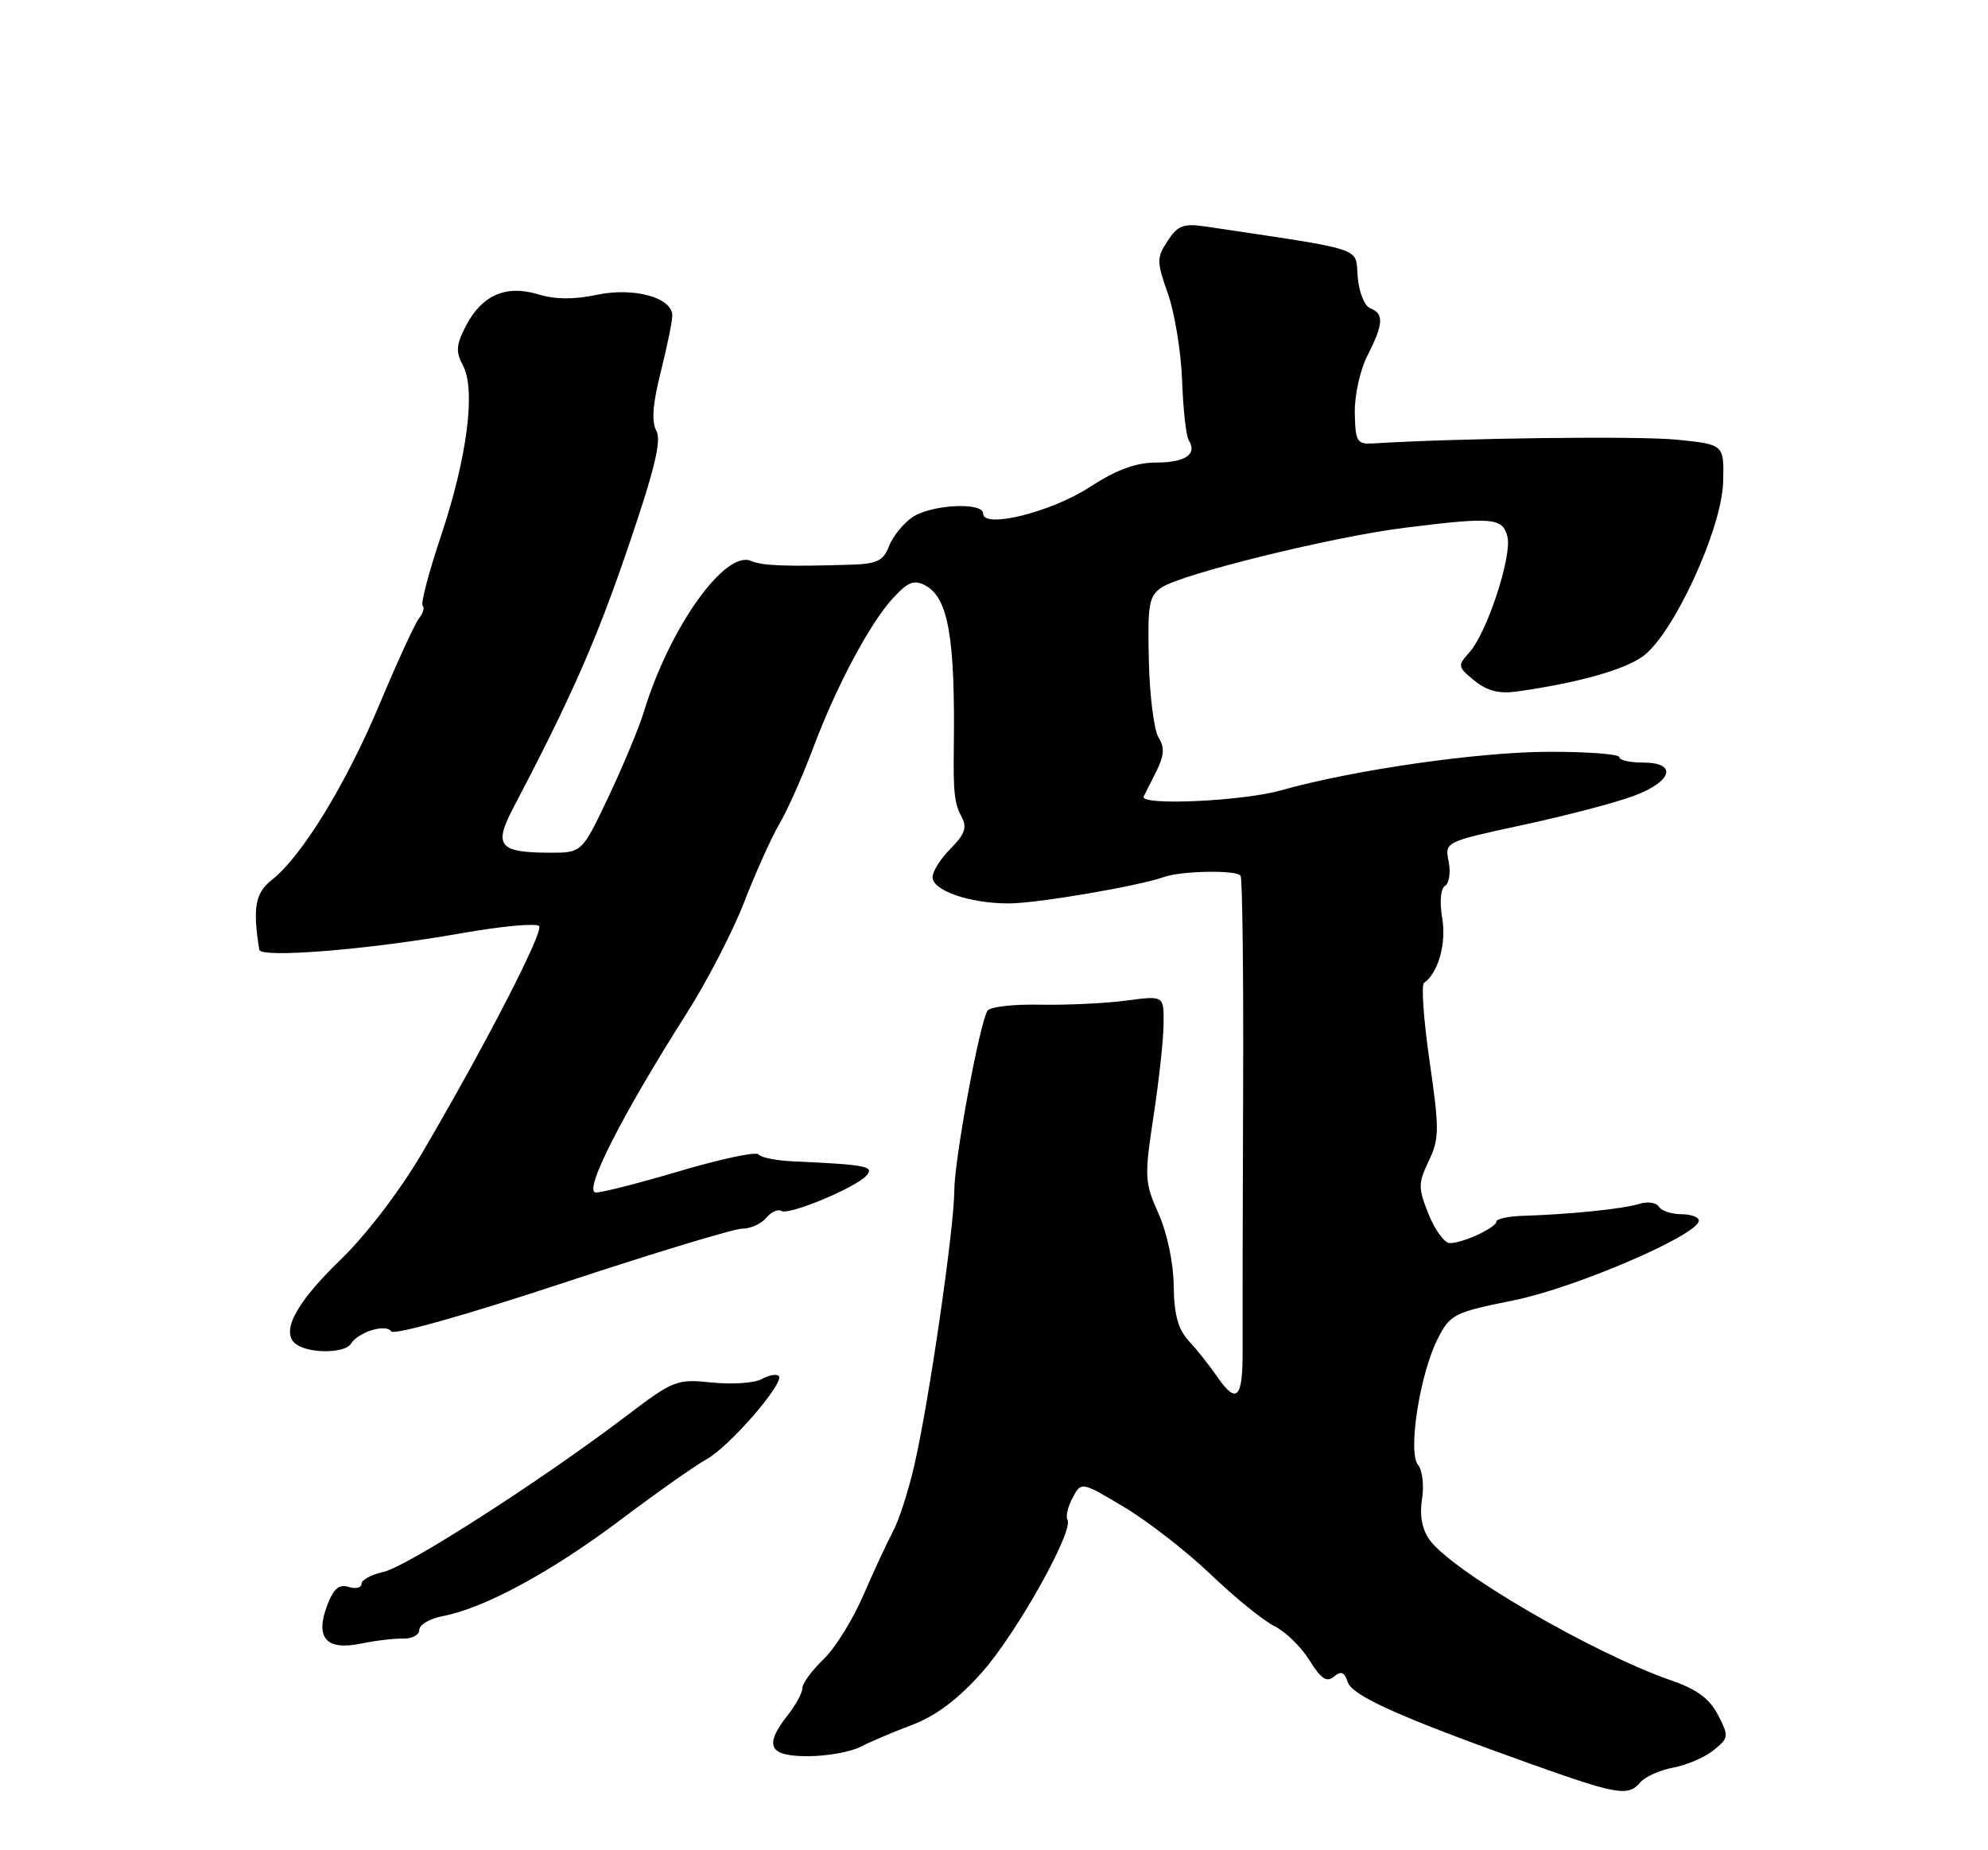 <?xml version="1.0" encoding="UTF-8" standalone="no"?>
<!DOCTYPE svg PUBLIC "-//W3C//DTD SVG 1.1//EN" "http://www.w3.org/Graphics/SVG/1.1/DTD/svg11.dtd" >
<svg xmlns="http://www.w3.org/2000/svg" xmlns:xlink="http://www.w3.org/1999/xlink" version="1.1" viewBox="0 0 275 256">
 <g >
 <path fill="currentColor"
d=" M 226.91 246.60 C 227.55 245.84 229.60 244.92 231.46 244.57 C 233.33 244.22 235.85 243.14 237.05 242.16 C 239.15 240.46 239.18 240.24 237.65 237.28 C 236.49 235.04 234.72 233.73 231.27 232.54 C 220.40 228.78 200.76 217.35 197.71 213.00 C 196.70 211.55 196.35 209.61 196.71 207.40 C 197.01 205.54 196.76 203.42 196.16 202.69 C 194.71 200.94 196.41 190.05 198.90 185.20 C 200.62 181.84 201.14 181.58 209.43 179.91 C 217.94 178.18 235.00 170.84 235.00 168.89 C 235.00 168.40 233.90 168.00 232.56 168.00 C 231.22 168.00 229.83 167.53 229.47 166.96 C 229.12 166.39 227.90 166.21 226.76 166.57 C 224.61 167.26 217.21 168.02 210.75 168.22 C 208.69 168.28 207.00 168.64 207.00 169.01 C 207.00 169.85 202.37 172.00 200.56 172.00 C 199.82 172.00 198.50 170.20 197.62 168.01 C 196.16 164.35 196.16 163.74 197.64 160.63 C 199.11 157.55 199.12 156.30 197.76 146.87 C 196.93 141.17 196.59 136.28 196.98 136.00 C 198.95 134.63 200.10 130.55 199.50 127.03 C 199.12 124.76 199.28 122.95 199.90 122.56 C 200.47 122.21 200.69 120.70 200.39 119.20 C 199.85 116.48 199.85 116.48 210.67 114.14 C 216.63 112.86 223.53 111.05 226.00 110.12 C 231.38 108.11 232.09 105.50 227.25 105.51 C 225.46 105.51 224.00 105.18 224.00 104.76 C 224.00 104.34 219.61 104.01 214.25 104.02 C 204.48 104.04 187.16 106.54 177.17 109.36 C 171.80 110.87 157.56 111.51 158.21 110.20 C 158.41 109.82 159.20 108.23 159.98 106.68 C 161.05 104.52 161.12 103.42 160.26 102.04 C 159.64 101.05 159.03 96.27 158.92 91.42 C 158.73 83.56 158.92 82.46 160.72 81.27 C 163.57 79.38 184.34 74.27 194.19 73.04 C 206.44 71.50 207.87 71.62 208.52 74.25 C 209.19 76.94 205.69 87.58 203.25 90.28 C 201.60 92.10 201.63 92.28 203.97 94.18 C 205.77 95.63 207.38 96.03 209.97 95.66 C 218.22 94.49 224.61 92.70 227.22 90.84 C 231.43 87.85 238.18 73.22 238.36 66.71 C 238.50 61.50 238.50 61.50 232.00 60.84 C 226.77 60.30 202.24 60.60 190.00 61.35 C 187.71 61.49 187.49 61.14 187.41 57.15 C 187.36 54.73 188.13 51.21 189.16 49.19 C 191.38 44.84 191.47 43.39 189.56 42.66 C 188.75 42.35 187.99 40.45 187.81 38.31 C 187.47 34.13 189.21 34.70 166.84 31.35 C 163.71 30.89 162.93 31.17 161.52 33.33 C 159.98 35.67 159.99 36.18 161.57 40.67 C 162.50 43.33 163.38 48.72 163.52 52.66 C 163.66 56.60 164.07 60.31 164.44 60.91 C 165.65 62.85 163.97 64.00 159.93 64.00 C 157.12 64.00 154.45 64.99 150.73 67.40 C 145.42 70.86 136.00 73.20 136.00 71.06 C 136.00 69.41 128.71 69.81 126.16 71.60 C 124.90 72.48 123.46 74.28 122.96 75.60 C 122.21 77.58 121.30 78.02 117.77 78.13 C 108.83 78.41 105.45 78.29 103.93 77.62 C 100.31 76.02 92.62 86.82 89.06 98.50 C 88.39 100.70 86.19 105.99 84.17 110.25 C 80.50 118.00 80.50 118.00 76.00 117.98 C 69.03 117.96 68.26 117.02 70.97 111.85 C 79.03 96.48 82.50 88.59 86.86 75.80 C 90.56 64.97 91.54 60.92 90.79 59.59 C 90.10 58.36 90.29 55.89 91.40 51.46 C 92.28 47.95 93.00 44.45 93.00 43.67 C 93.00 41.16 87.66 39.70 82.51 40.80 C 79.38 41.46 76.78 41.44 74.46 40.73 C 70.01 39.36 66.66 40.83 64.45 45.09 C 63.09 47.72 63.02 48.67 64.05 50.59 C 65.84 53.94 64.61 63.38 60.98 74.22 C 59.31 79.20 58.18 83.51 58.46 83.80 C 58.75 84.08 58.54 84.85 57.99 85.51 C 57.45 86.17 54.99 91.49 52.54 97.35 C 47.88 108.48 41.76 118.47 37.61 121.74 C 35.30 123.55 34.94 125.58 35.86 131.40 C 36.05 132.61 51.01 131.40 63.79 129.13 C 69.45 128.13 74.31 127.69 74.59 128.15 C 75.16 129.06 66.91 145.03 58.41 159.50 C 55.27 164.84 50.65 170.88 47.05 174.36 C 40.73 180.47 38.67 184.54 41.11 186.09 C 43.05 187.32 47.75 187.22 48.54 185.93 C 49.55 184.30 53.41 183.11 54.11 184.21 C 54.47 184.77 64.35 181.99 77.67 177.59 C 90.29 173.41 101.54 170.00 102.68 170.00 C 103.82 170.00 105.31 169.33 105.99 168.51 C 106.67 167.69 107.61 167.26 108.08 167.55 C 109.13 168.20 118.55 164.25 119.92 162.59 C 120.94 161.37 119.72 161.14 109.75 160.69 C 107.41 160.59 105.24 160.16 104.93 159.73 C 104.62 159.31 99.80 160.33 94.21 161.98 C 88.63 163.64 83.33 165.00 82.44 165.00 C 80.60 165.00 85.90 154.52 94.98 140.22 C 97.82 135.75 101.40 128.82 102.95 124.80 C 104.50 120.79 106.69 115.92 107.81 114.00 C 108.94 112.08 111.01 107.42 112.42 103.66 C 115.67 94.96 120.34 86.19 123.58 82.70 C 125.62 80.50 126.46 80.18 128.01 81.01 C 131.17 82.70 132.14 88.22 131.94 103.50 C 131.86 109.75 132.03 111.19 133.06 113.11 C 133.79 114.48 133.43 115.48 131.51 117.40 C 130.13 118.78 129.00 120.56 129.00 121.36 C 129.00 123.23 134.14 125.00 139.54 125.00 C 143.43 125.00 157.44 122.61 161.00 121.35 C 163.44 120.48 171.10 120.35 171.61 121.17 C 171.86 121.59 172.03 135.11 171.96 151.22 C 171.90 167.32 171.87 183.31 171.89 186.75 C 171.94 193.55 171.07 194.43 168.30 190.38 C 167.31 188.94 165.58 186.76 164.46 185.55 C 162.96 183.92 162.41 181.92 162.36 177.92 C 162.33 174.76 161.45 170.59 160.26 167.92 C 158.33 163.60 158.29 162.86 159.57 154.42 C 160.32 149.52 160.95 143.76 160.96 141.62 C 161.00 137.75 161.00 137.75 155.75 138.45 C 152.86 138.83 147.51 139.08 143.85 139.01 C 140.19 138.93 136.93 139.31 136.60 139.84 C 135.49 141.63 132.02 160.45 132.01 164.70 C 132.00 169.92 128.48 194.13 126.47 202.78 C 125.65 206.33 124.33 210.42 123.54 211.87 C 122.76 213.32 120.92 217.27 119.46 220.65 C 118.01 224.03 115.51 228.06 113.91 229.59 C 112.31 231.12 111.00 232.90 111.00 233.55 C 111.00 234.20 110.10 235.87 109.00 237.27 C 105.63 241.56 106.33 243.00 111.75 242.99 C 114.36 242.99 117.62 242.41 119.00 241.71 C 120.38 241.00 123.63 239.62 126.24 238.63 C 129.45 237.42 132.54 235.09 135.81 231.42 C 140.59 226.06 148.59 211.77 147.66 210.26 C 147.39 209.83 147.72 208.46 148.38 207.23 C 149.58 204.98 149.58 204.98 155.54 208.55 C 158.82 210.51 164.20 214.70 167.50 217.86 C 170.80 221.02 174.75 224.23 176.28 224.99 C 177.82 225.75 180.00 227.88 181.14 229.72 C 182.73 232.29 183.51 232.82 184.52 231.98 C 185.51 231.16 185.97 231.34 186.41 232.70 C 187.03 234.63 193.54 237.55 211.55 243.99 C 223.77 248.35 225.25 248.60 226.91 246.60 Z  M 55.75 226.72 C 56.99 226.76 58.00 226.21 58.00 225.51 C 58.00 224.80 59.46 223.95 61.25 223.61 C 66.94 222.54 76.22 217.52 85.68 210.41 C 90.73 206.61 96.15 202.78 97.73 201.91 C 100.92 200.15 108.61 191.27 107.72 190.38 C 107.40 190.07 106.35 190.27 105.37 190.81 C 104.39 191.36 101.30 191.58 98.50 191.29 C 93.59 190.78 93.18 190.94 86.46 196.05 C 74.82 204.88 56.29 216.78 53.05 217.49 C 51.37 217.86 50.00 218.60 50.00 219.15 C 50.00 219.69 49.20 219.88 48.22 219.57 C 46.89 219.15 46.13 219.81 45.24 222.18 C 43.56 226.63 45.15 228.41 49.94 227.41 C 51.90 227.00 54.51 226.69 55.75 226.72 Z "/>
</g>
</svg>